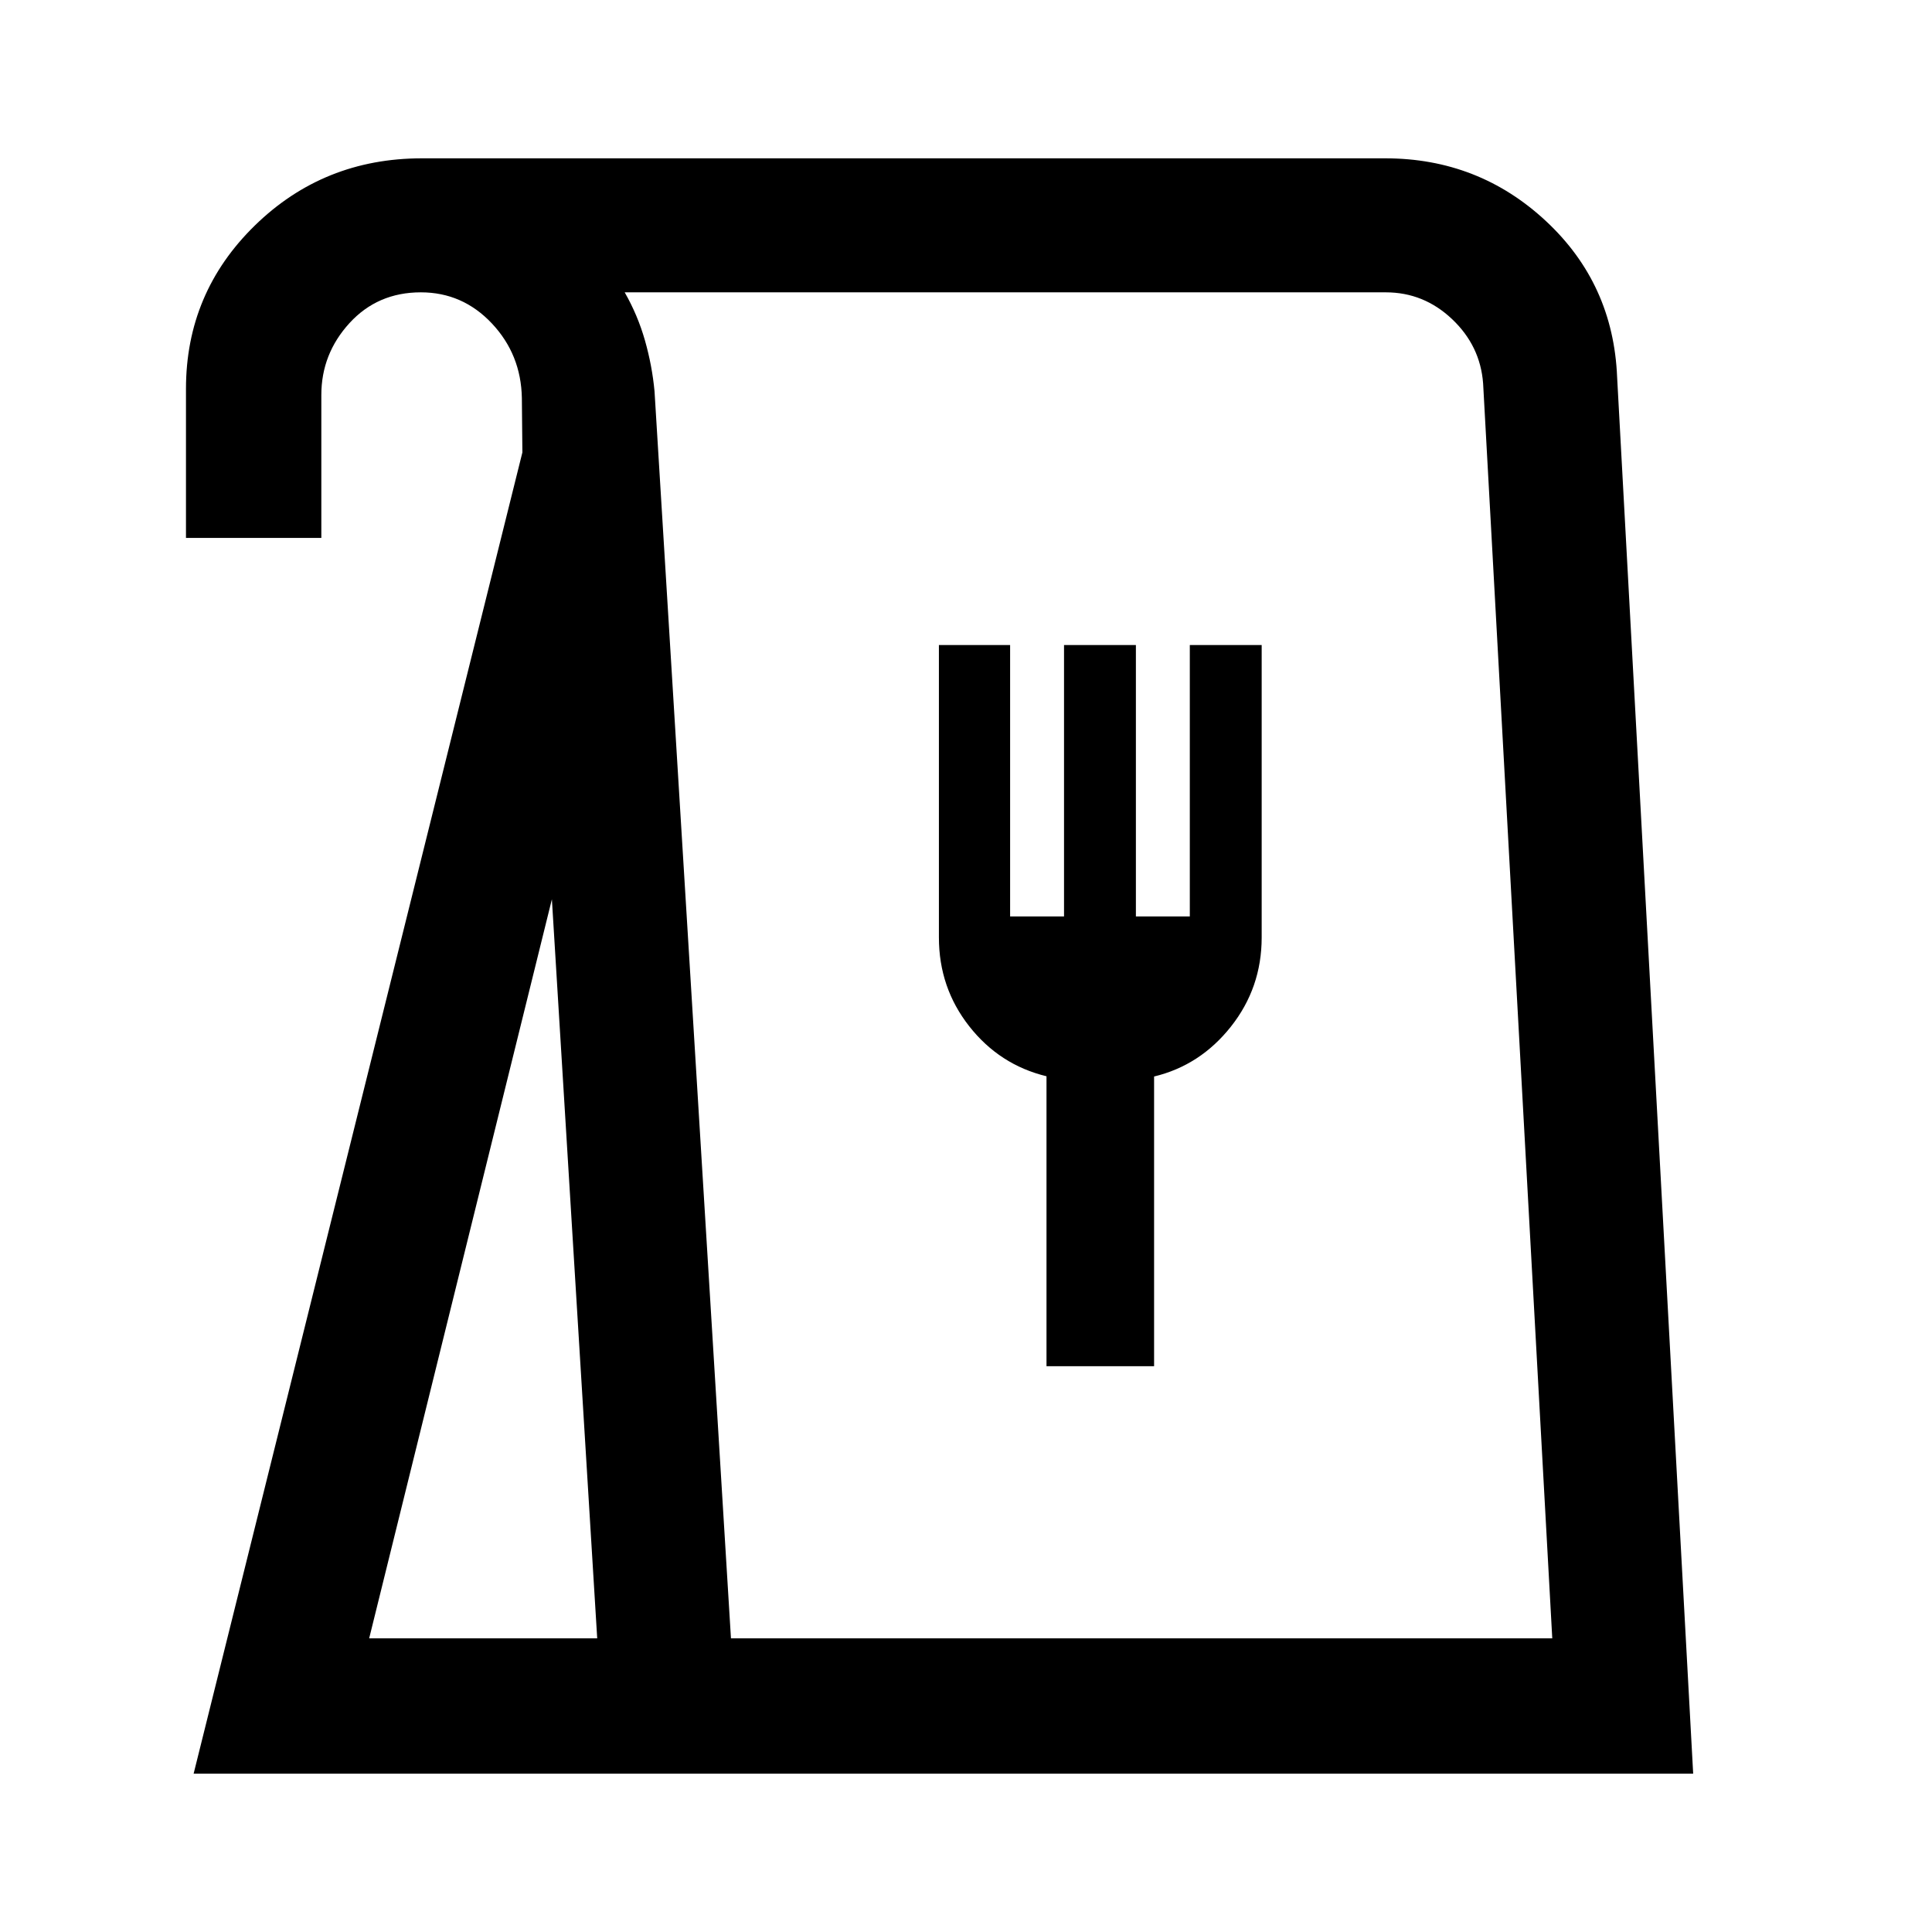 <svg xmlns="http://www.w3.org/2000/svg" height="40" viewBox="0 -960 960 960" width="40"><path d="M96.21-78.67 259.57-735.2l-.26-27q-.39-21.67-14.92-37.11-14.54-15.43-35.28-15.43-21.49 0-35.47 15.3-13.97 15.31-13.97 35.67v71.05H92.41v-74.05q0-47.73 34.19-81.15 34.2-33.41 83.04-33.41h478.65q46.4 0 79.88 31.18t35.37 77.56l37.79 693.92H96.21Zm87.23-67.25h113.31l-22.52-367.24-90.79 367.24Zm179.77 0h408.1l-34.36-623.57q-1.39-18.68-15.45-31.97-14.05-13.28-32.89-13.28h-378.2q6.51 11.4 10.07 23.92 3.56 12.52 4.75 25.23l37.98 619.67ZM520-281.13h53.46v-143.96q22.92-5.51 38.19-24.81 15.27-19.31 15.27-44.27v-145.32h-35.71v134.85h-26.79v-134.85h-35.71v134.85h-26.79v-134.85h-35.38v145.32q0 24.96 15.08 44.13 15.07 19.17 38.38 24.83v144.08ZM363.21-145.92h408.1-408.1Z"/></svg>
